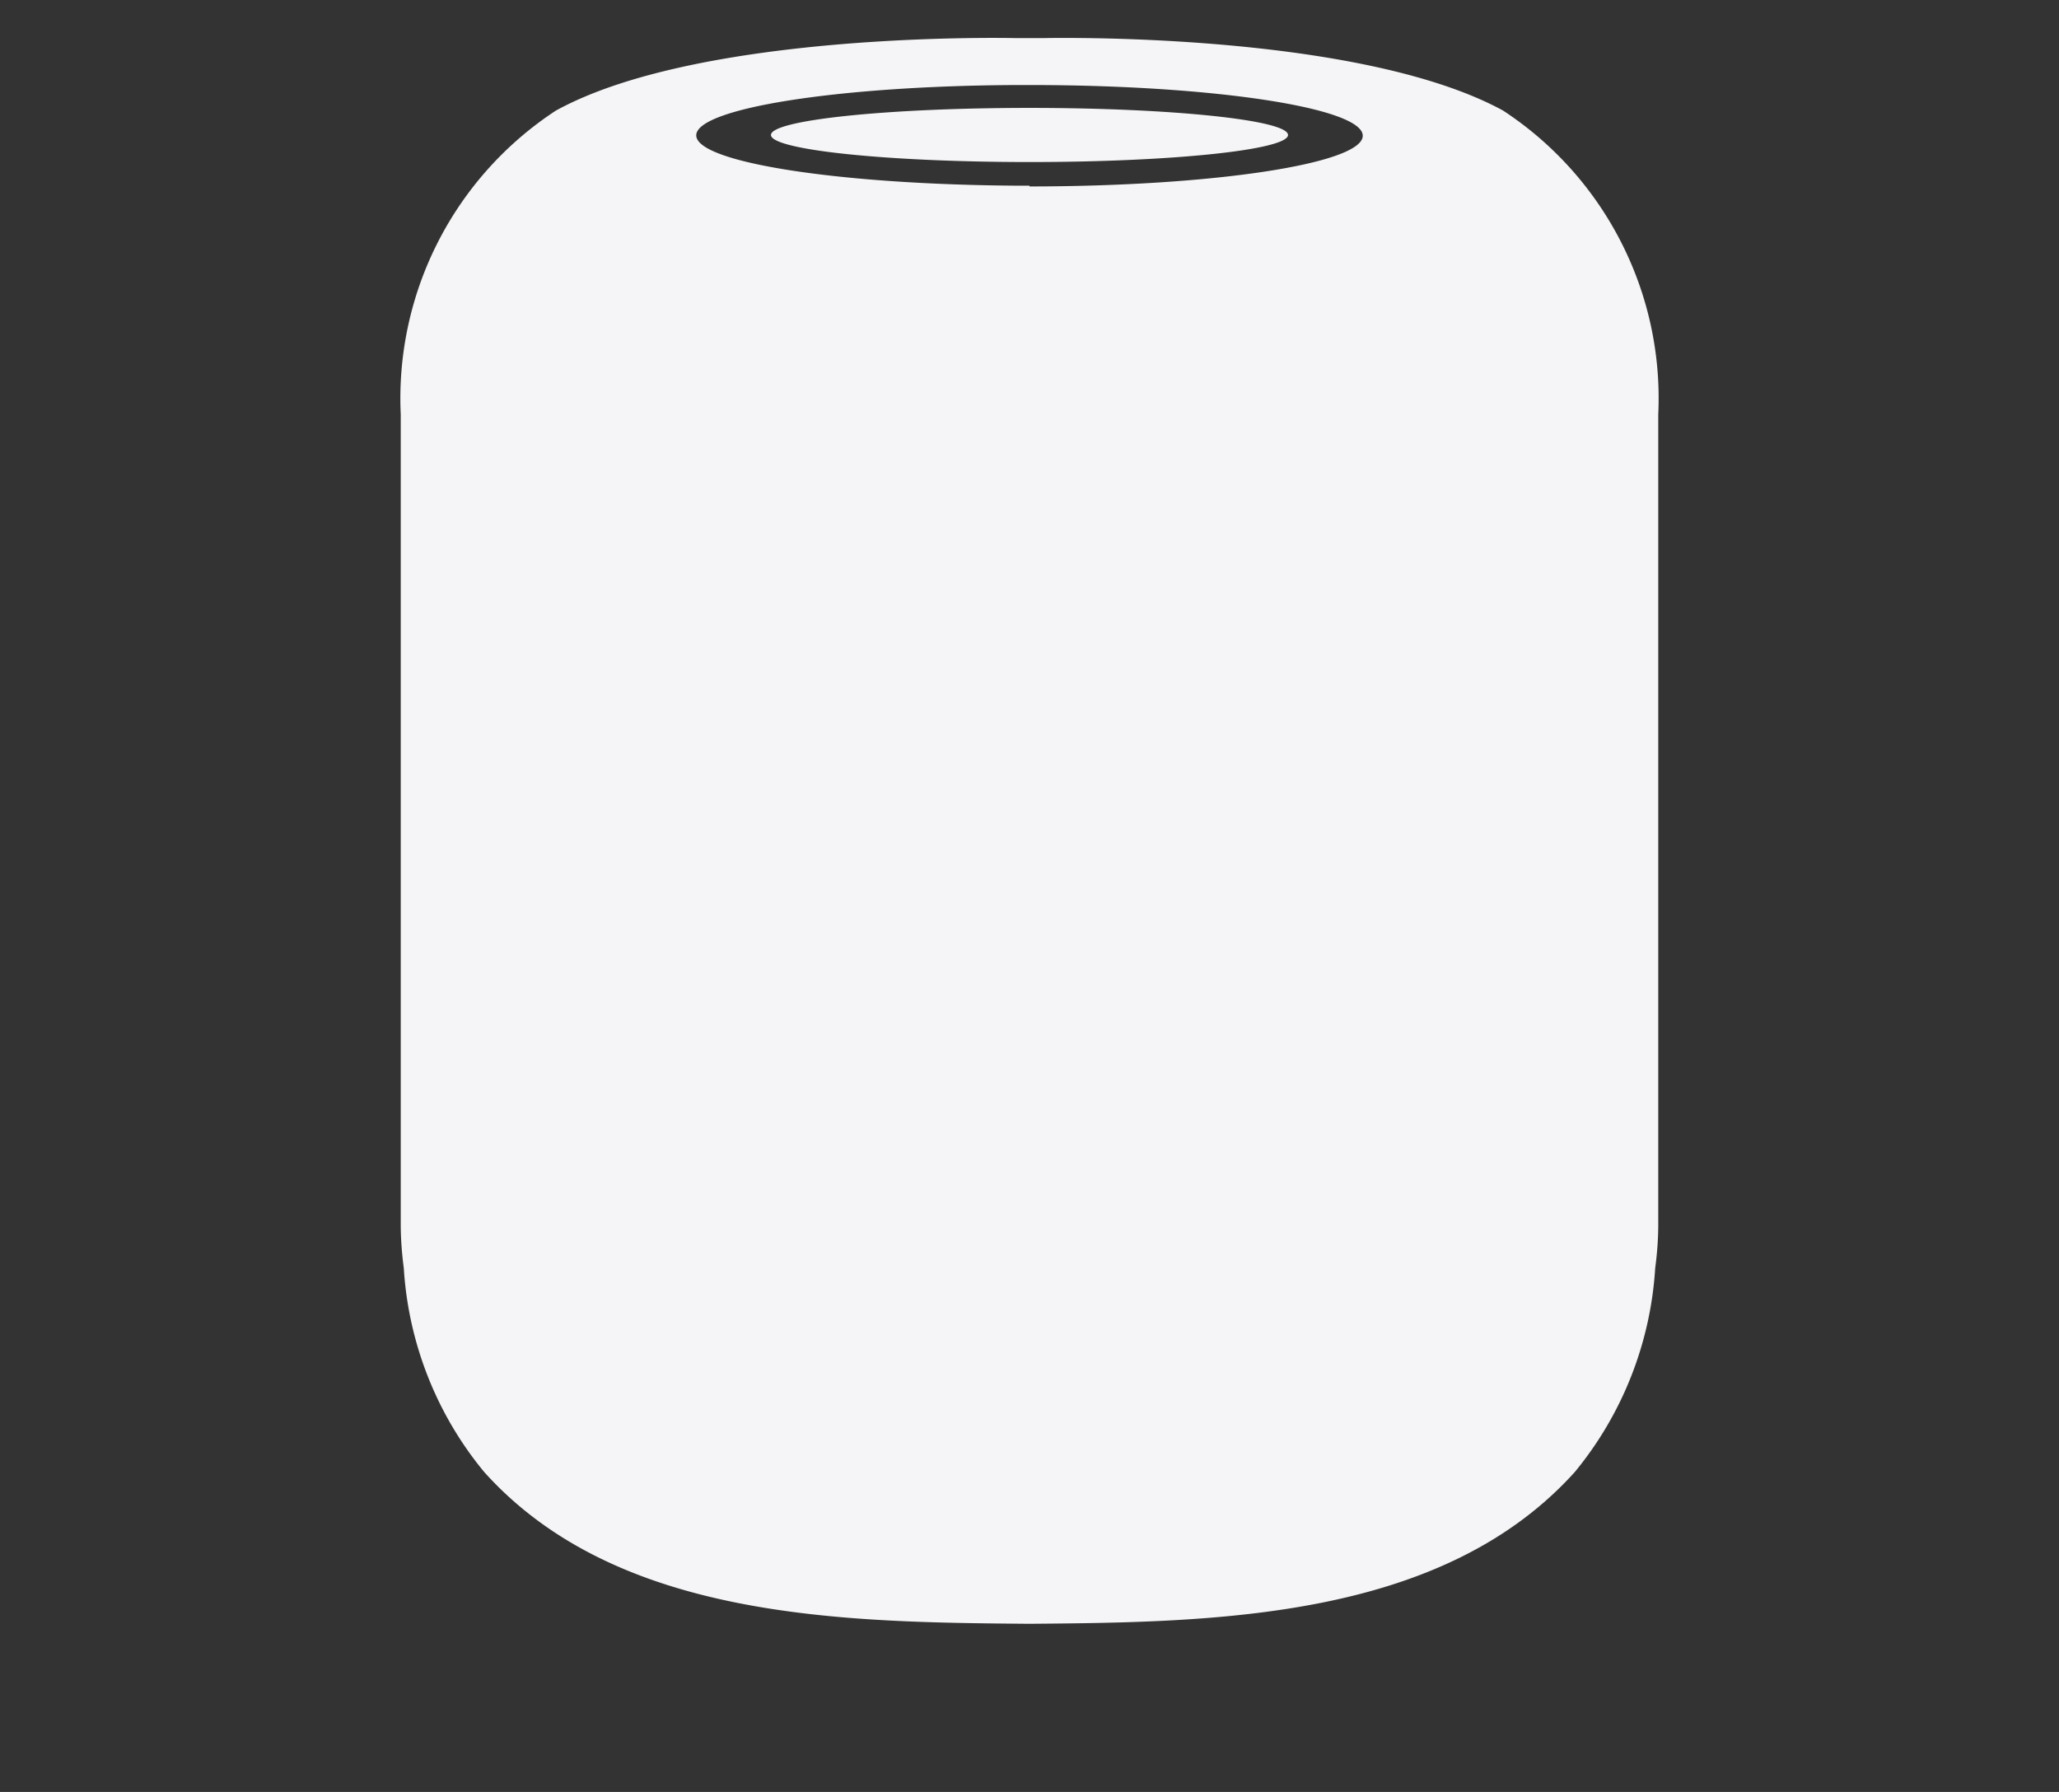 <svg xmlns="http://www.w3.org/2000/svg" viewBox="0 0 54 47"><rect x="0" y="0" width="54" height="47" fill="#333333" stroke="none"/><path d="M0 0h54v47H0V0z" fill="none"/><path d="M39.42 2.9C35.57.8 27.33 1 27.33 1h-.66S18.42.79 14.58 2.9a9.025 9.025 0 0 0-4.07 7.97v21.24c0 .38.03.77.08 1.15.12 1.96.86 3.84 2.11 5.35 3.49 3.88 9.43 3.94 14.3 3.98 4.87-.04 10.81-.11 14.3-3.98a9.32 9.32 0 0 0 2.11-5.35c.05-.38.08-.76.08-1.15V10.87c.15-3.19-1.4-6.22-4.07-7.97zM27 4.87h-.33c-4.67-.03-8.41-.61-8.41-1.32s3.74-1.3 8.41-1.32H27c4.83 0 8.74.6 8.74 1.33S31.83 4.89 27 4.89v-.02zm6.78-1.33c0 .39-3.04.71-6.78.71s-6.78-.32-6.78-.71 3.04-.71 6.78-.71 6.78.32 6.78.71z" fill="#f5f5f7"/></svg>
